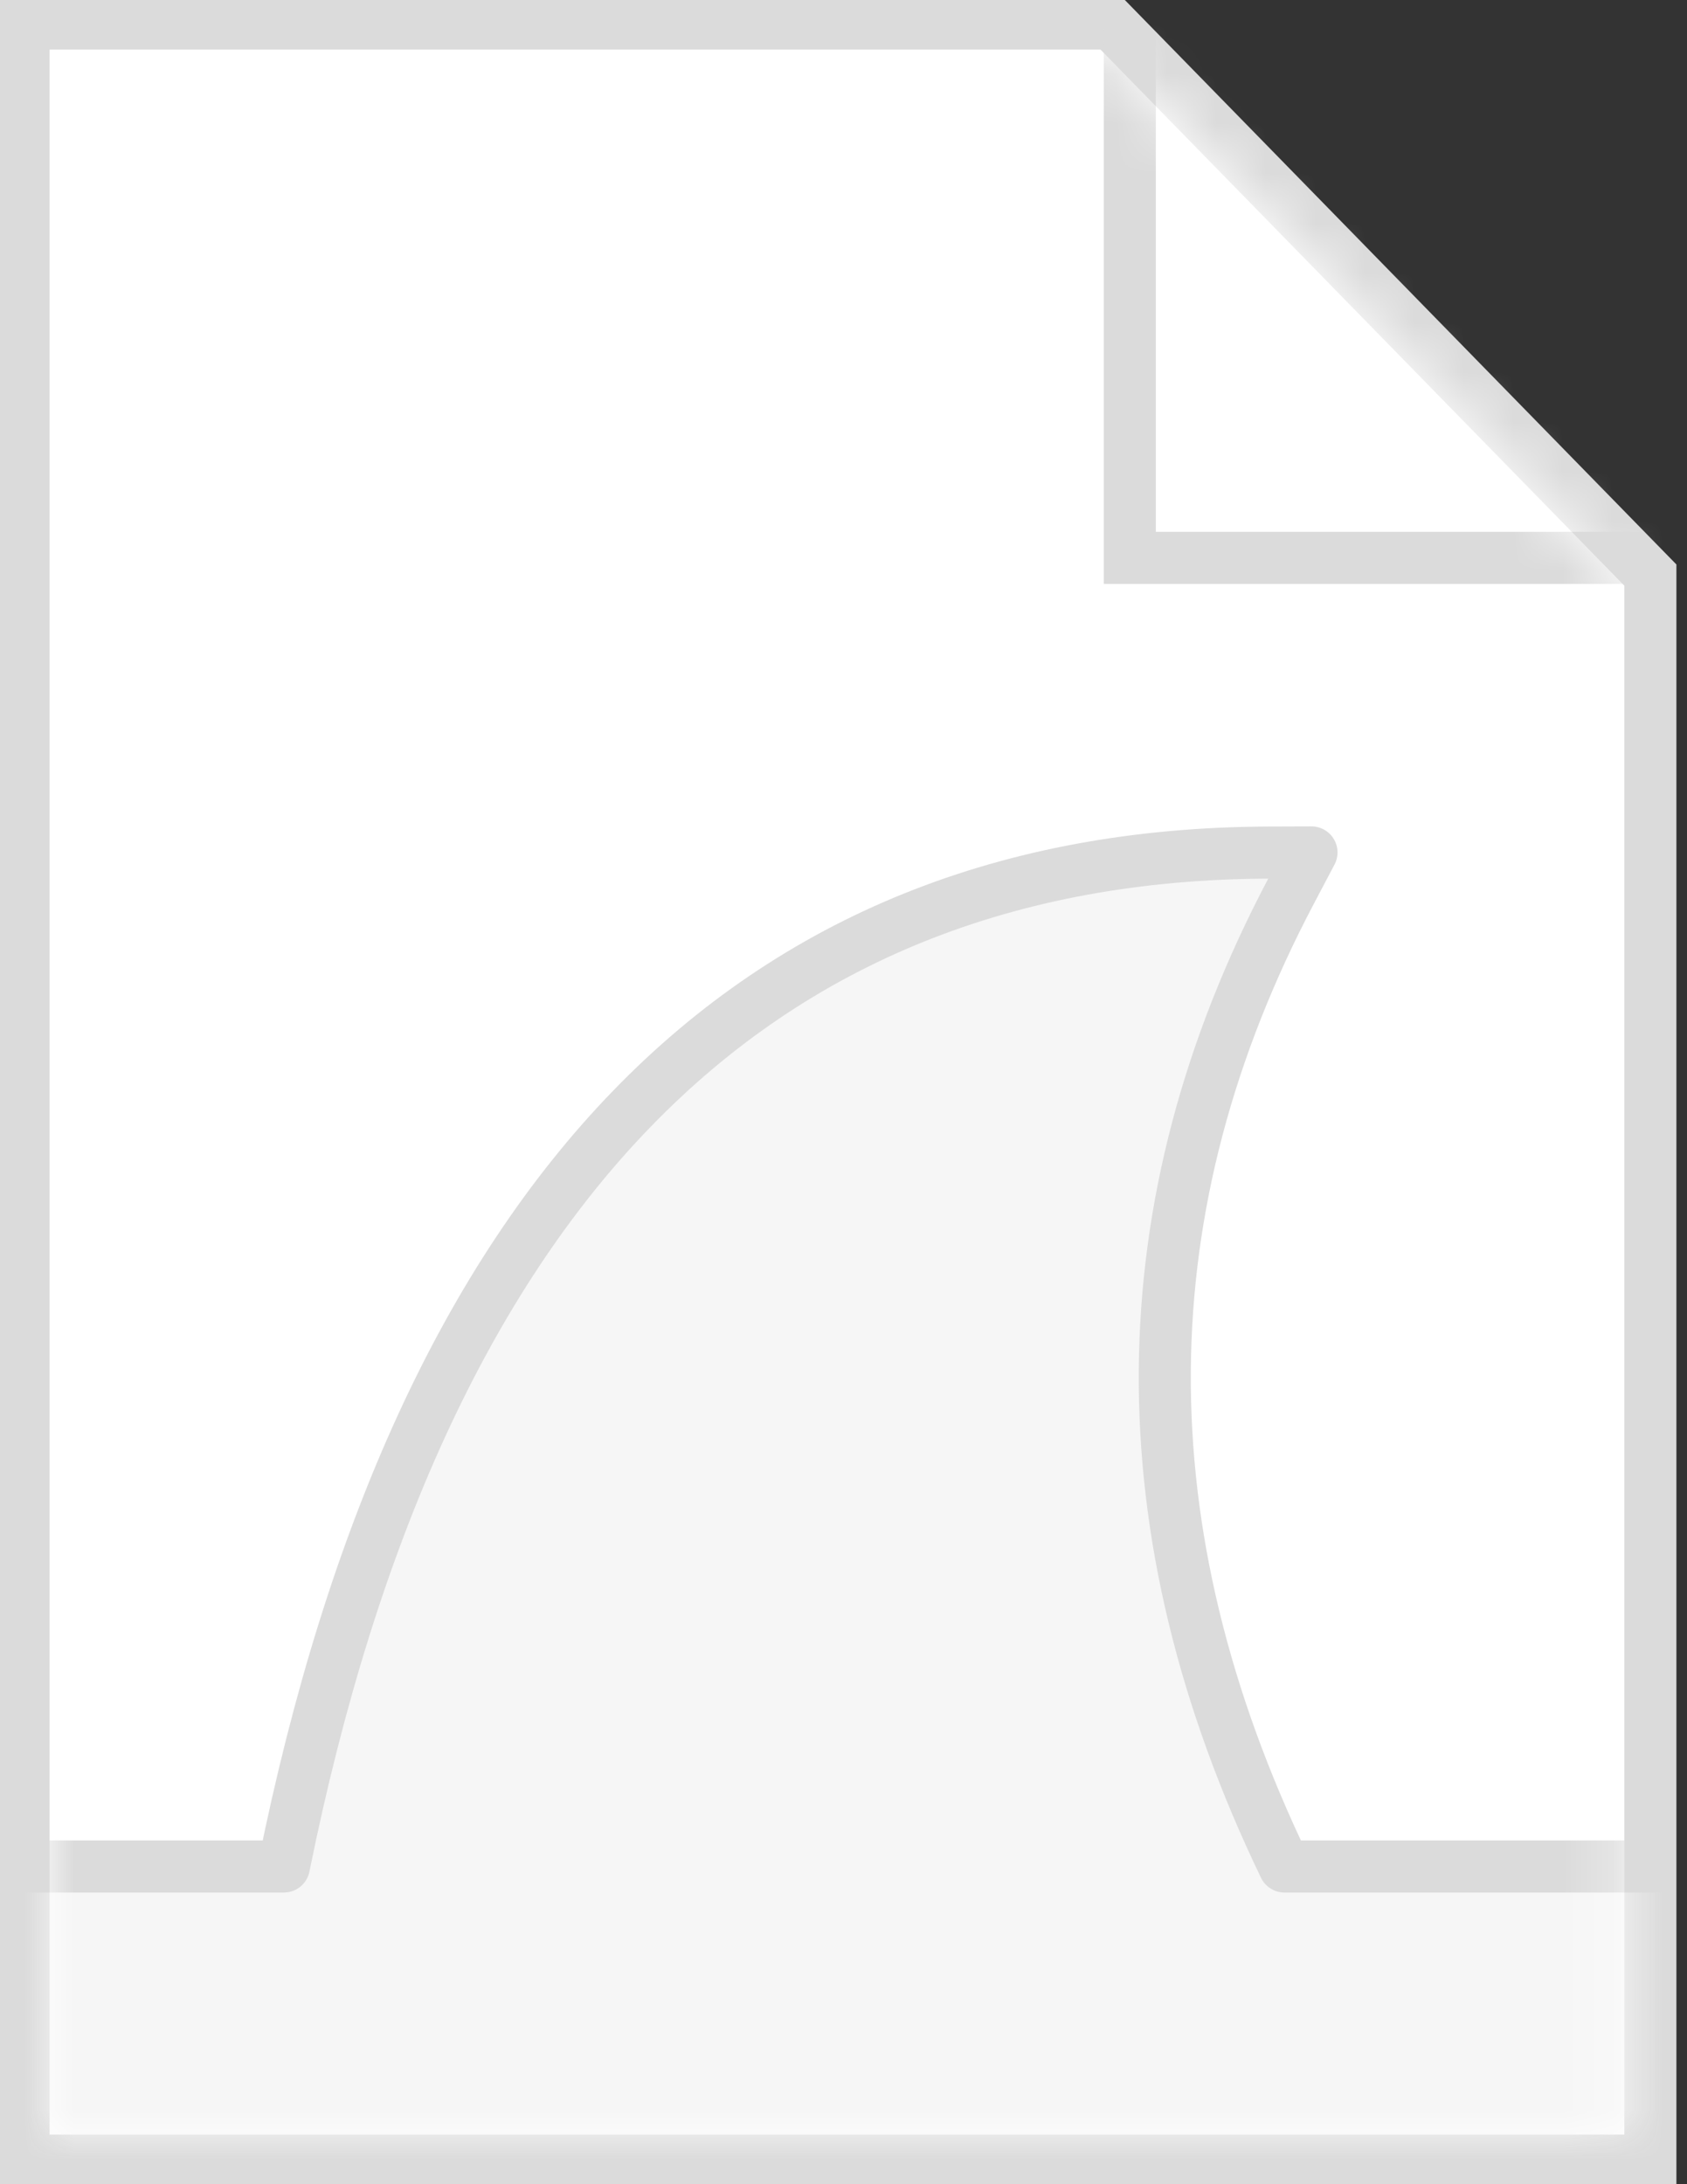<svg width="34px" height="44px" viewBox="0 0 34 44" version="1.1" xmlns="http://www.w3.org/2000/svg" xmlns:xlink="http://www.w3.org/1999/xlink">
    <rect x="0" y="0" width="34" height="44" fill="#333333" stroke="none"/>
    <defs>
        <polygon id="path-1" points="0 0 0 42 31.738 42 31.738 10.799 21.18 0"></polygon>
    </defs>
    <g id="Icons-/-PCAP" stroke="none" stroke-width="1" fill="white" fill-rule="evenodd">
        <g id="Pcap-Icon" transform="translate(1, 1)">
            <mask id="mask-2" fill="white">
                <use xlink:href="#path-1"></use>
            </mask>
            <path stroke="#DBDBDB" stroke-width="1.049" d="M-0.525,-0.525 L21.401,-0.525 L32.262,10.585 L32.262,42.525 L-0.525,42.525 L-0.525,-0.525 Z"></path>
            <path d="M4.722,36.6 C7.455,23.081 14.084,16.217 24.558,16.175 L25.432,16.172 L25.024,16.945 C21.673,23.292 21.625,29.826 24.887,36.6 L36.148,36.6 L36.148,54.5 L-4.77,54.5 L-4.77,36.6 L4.722,36.6 Z" id="Sharkfin" stroke="#DBDBDB" stroke-width="1.049" fill="#F6F6F6" stroke-linejoin="round" mask="url(#mask-2)"></path>
            <polyline id="Path-3" stroke="#DBDBDB" stroke-width="1.049" fill="#FFFFFF" mask="url(#mask-2)" points="21.77 -1.312 21.77 10.238 33.311 10.238"></polyline>
        </g>
    </g>
</svg>
